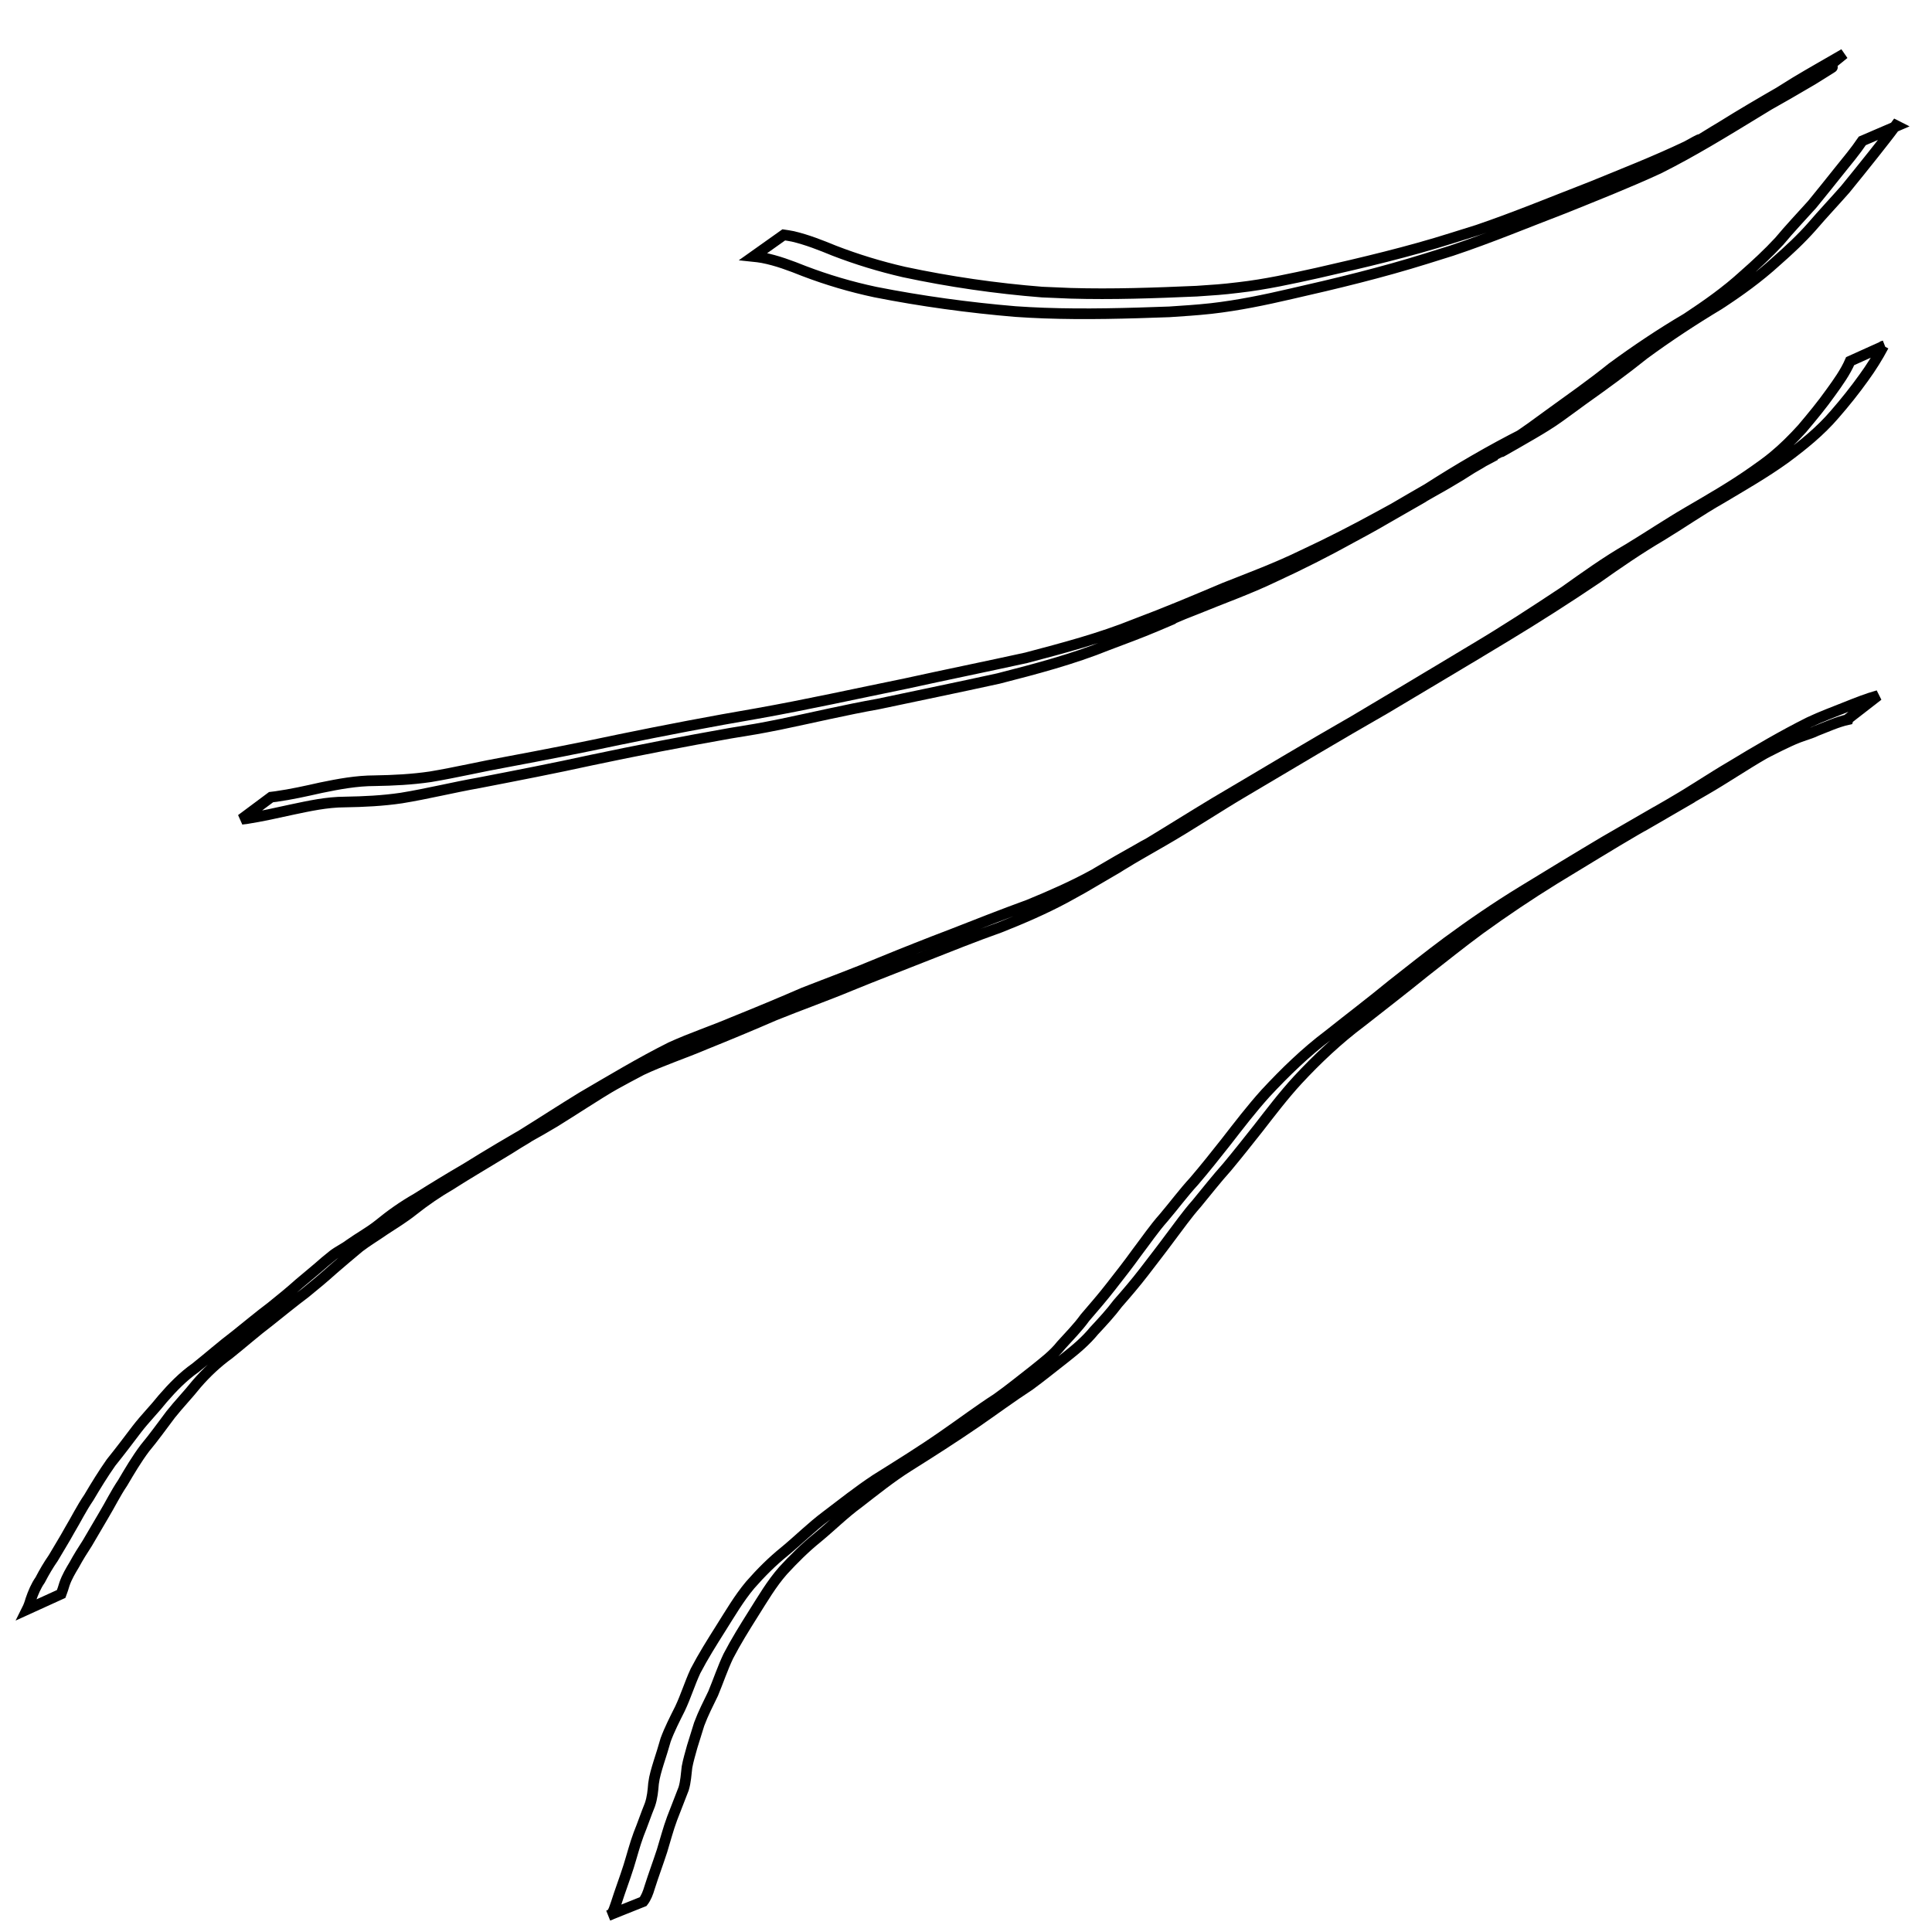 <?xml version="1.0" encoding="UTF-8" standalone="no"?>
<!-- Created with Inkscape (http://www.inkscape.org/) -->

<svg
   xmlns:dc="http://purl.org/dc/elements/1.1/"
   xmlns:cc="http://creativecommons.org/ns#"
   xmlns:rdf="http://www.w3.org/1999/02/22-rdf-syntax-ns#"
   xmlns:svg="http://www.w3.org/2000/svg"
   xmlns="http://www.w3.org/2000/svg"
   xmlns:sodipodi="http://sodipodi.sourceforge.net/DTD/sodipodi-0.dtd"
   xmlns:inkscape="http://www.inkscape.org/namespaces/inkscape"
   width="24"
   height="24"
   viewBox="0 0 6.35 6.35"
   version="1.1"
   id="svg8"
   inkscape:version="0.92.4 (5da689c313, 2019-01-14)"
   sodipodi:docname="front-end-ornament4.svg">
  <defs
     id="defs2" />
  <sodipodi:namedview
     id="base"
     pagecolor="#ffffff"
     bordercolor="#666666"
     borderopacity="1.0"
     inkscape:pageopacity="0.0"
     inkscape:pageshadow="2"
     inkscape:zoom="31.678384"
     inkscape:cx="9.0086879"
     inkscape:cy="11.903662"
     inkscape:document-units="mm"
     inkscape:current-layer="layer1"
     showgrid="false"
     units="px"
     inkscape:window-width="1920"
     inkscape:window-height="1001"
     inkscape:window-x="-9"
     inkscape:window-y="-9"
     inkscape:window-maximized="1" />
  <g
     inkscape:label="Layer 1"
     inkscape:groupmode="layer"
     id="layer1"
     transform="translate(0,-290.65)">
    <path
       style="opacity:1;fill:none;fill-opacity:1;stroke:#000000;stroke-width:0.035;stroke-linejoin:miter;stroke-miterlimit:4;stroke-dasharray:none"
       id="path815"
       d="m 5.965,290.905 c 0.007,-0.003 -0.046,0.026 -0.034,0.019 0.116,-0.068 0.104,-0.06 0.062,-0.034 -0.008,0.005 -0.016,0.01 -0.024,0.015 -0.008,0.005 -0.016,0.01 -0.025,0.015 -0.058,0.034 -0.068,0.04 -0.155,0.089 -0.009,0.005 -0.037,0.021 -0.028,0.015 0.158,-0.092 0.041,-0.022 0.01,-0.003 -0.105,0.064 -0.209,0.128 -0.319,0.183 -0.102,0.047 -0.206,0.088 -0.31,0.13 -0.123,0.047 -0.245,0.098 -0.371,0.14 -0.028,0.009 -0.055,0.017 -0.083,0.026 -0.147,0.046 -0.296,0.082 -0.446,0.116 -0.086,0.02 -0.173,0.038 -0.261,0.048 -0.056,0.006 -0.082,0.007 -0.138,0.011 -0.137,0.005 -0.275,0.009 -0.412,0.004 -0.031,-10e-4 -0.063,-0.003 -0.094,-0.005 -0.154,-0.013 -0.308,-0.034 -0.46,-0.064 -0.08,-0.017 -0.158,-0.04 -0.234,-0.069 -0.045,-0.018 -0.09,-0.035 -0.137,-0.044 -0.02,-0.003 -0.011,-0.002 -0.03,-0.004 0,0 0.1,-0.071 0.1,-0.071 v 0 c 0.019,0.003 0.009,10e-4 0.03,0.005 0.047,0.011 0.092,0.029 0.136,0.047 0.075,0.029 0.151,0.052 0.229,0.07 0.15,0.032 0.302,0.054 0.454,0.066 0.031,0.001 0.063,0.003 0.094,0.004 0.138,0.004 0.276,-10e-4 0.414,-0.007 0.058,-0.004 0.081,-0.005 0.138,-0.012 0.088,-0.01 0.174,-0.029 0.26,-0.048 0.149,-0.034 0.298,-0.069 0.443,-0.115 0.028,-0.009 0.055,-0.017 0.083,-0.026 0.126,-0.043 0.249,-0.094 0.373,-0.142 0.105,-0.043 0.21,-0.084 0.313,-0.133 0.014,-0.007 0.052,-0.03 0.041,-0.02 -0.019,0.015 -0.042,0.025 -0.062,0.037 -0.012,0.007 0.024,-0.014 0.036,-0.021 0.034,-0.02 0.068,-0.042 0.102,-0.062 0.064,-0.04 0.129,-0.078 0.195,-0.116 0.009,-0.005 0.037,-0.021 0.028,-0.015 -0.025,0.015 -0.051,0.03 -0.076,0.044 -0.008,0.005 0.017,-0.01 0.025,-0.015 0.023,-0.014 0.046,-0.029 0.069,-0.043 0.053,-0.032 0.107,-0.062 0.16,-0.093 0,0 -0.096,0.078 -0.096,0.078 z"
       inkscape:connector-curvature="0" />
    <path
       style="opacity:1;fill:none;fill-opacity:1;stroke:#000000;stroke-width:0.035;stroke-linejoin:miter;stroke-miterlimit:4;stroke-dasharray:none"
       id="path817"
       d="m 6.231,291.062 c -0.024,0.033 -0.05,0.065 -0.075,0.097 -0.03,0.038 -0.061,0.076 -0.091,0.113 -0.036,0.041 -0.073,0.08 -0.109,0.122 -0.036,0.041 -0.077,0.079 -0.118,0.115 -0.058,0.053 -0.122,0.099 -0.188,0.142 -0.085,0.051 -0.167,0.105 -0.246,0.163 -0.066,0.053 -0.135,0.103 -0.204,0.152 -0.01,0.007 -0.02,0.015 -0.03,0.022 -0.029,0.021 -0.058,0.043 -0.089,0.062 -0.041,0.026 -0.165,0.096 -0.166,0.096 -0.011,0.006 -0.023,0.012 -0.034,0.018 -0.012,0.006 -0.024,0.012 -0.036,0.018 -0.012,0.007 -0.048,0.027 -0.036,0.021 0.022,-0.012 0.043,-0.025 0.065,-0.036 0.013,-0.006 -0.024,0.015 -0.036,0.022 -0.013,0.008 -0.025,0.016 -0.038,0.024 -0.092,0.055 -0.008,0.005 -0.182,0.105 -0.019,0.011 0.038,-0.023 0.058,-0.033 0.015,-0.008 -0.029,0.017 -0.043,0.025 -0.138,0.079 -0.103,0.06 -0.19,0.107 -0.083,0.046 -0.168,0.089 -0.255,0.129 -0.083,0.04 -0.171,0.071 -0.256,0.106 -0.014,0.006 -0.029,0.011 -0.043,0.017 -0.136,0.057 0.05,-0.019 -0.091,0.04 -0.052,0.022 -0.104,0.041 -0.157,0.061 -0.116,0.047 -0.238,0.079 -0.359,0.11 -0.132,0.029 -0.264,0.056 -0.396,0.084 -0.107,0.019 -0.212,0.044 -0.318,0.066 -0.074,0.015 -0.094,0.018 -0.168,0.03 -0.152,0.027 -0.304,0.056 -0.455,0.088 -0.123,0.027 -0.247,0.051 -0.371,0.075 -0.085,0.015 -0.169,0.036 -0.255,0.05 -0.061,0.009 -0.123,0.012 -0.185,0.013 -0.06,1.3e-4 -0.118,0.013 -0.175,0.025 -0.05,0.011 -0.099,0.022 -0.15,0.03 -0.005,6.7e-4 -0.011,0.001 -0.016,0.002 0,0 0.098,-0.073 0.098,-0.073 v 0 c 0.005,-6.4e-4 0.01,-10e-4 0.016,-0.002 0.05,-0.007 0.099,-0.018 0.148,-0.029 0.058,-0.012 0.117,-0.023 0.177,-0.023 0.061,-0.001 0.122,-0.004 0.183,-0.013 0.084,-0.014 0.168,-0.034 0.252,-0.049 0.123,-0.023 0.246,-0.047 0.368,-0.073 0.151,-0.031 0.302,-0.06 0.454,-0.086 0.163,-0.029 0.325,-0.065 0.487,-0.098 0.132,-0.029 0.265,-0.056 0.397,-0.085 0.121,-0.032 0.243,-0.064 0.359,-0.111 0.099,-0.037 0.196,-0.078 0.293,-0.119 0.086,-0.034 0.172,-0.066 0.256,-0.107 0.086,-0.04 0.17,-0.083 0.254,-0.129 0.075,-0.041 0.045,-0.025 -0.011,0.008 -0.014,0.009 0.029,-0.017 0.043,-0.025 0.047,-0.028 0.095,-0.055 0.143,-0.083 0.002,-10e-4 -0.128,0.075 -0.019,0.011 0.103,-0.066 0.209,-0.128 0.318,-0.183 -0.023,0.013 -0.046,0.027 -0.069,0.041 -0.011,0.006 0.021,-0.012 0.032,-0.019 0.042,-0.026 0.08,-0.055 0.12,-0.084 0.069,-0.05 0.139,-0.099 0.206,-0.153 0.079,-0.058 0.161,-0.113 0.246,-0.163 0.065,-0.043 0.128,-0.087 0.186,-0.14 0.041,-0.036 0.081,-0.073 0.118,-0.113 0.035,-0.042 0.072,-0.081 0.108,-0.121 0.03,-0.037 0.061,-0.075 0.091,-0.113 0.025,-0.031 0.051,-0.062 0.074,-0.096 0,0 0.114,-0.049 0.114,-0.049 z"
       inkscape:connector-curvature="0" />
    <path
       style="opacity:1;fill:none;fill-opacity:1;stroke:#000000;stroke-width:0.035;stroke-linejoin:miter;stroke-miterlimit:4;stroke-dasharray:none"
       id="path819"
       d="m 6.191,291.787 c -0.019,0.036 -0.041,0.071 -0.065,0.104 -0.03,0.042 -0.062,0.082 -0.096,0.121 -0.047,0.055 -0.104,0.101 -0.162,0.144 -0.068,0.049 -0.14,0.09 -0.212,0.133 -0.067,0.038 -0.13,0.082 -0.196,0.122 -0.073,0.043 -0.143,0.091 -0.212,0.14 -0.098,0.066 -0.198,0.13 -0.299,0.191 -0.132,0.08 -0.264,0.158 -0.396,0.237 -0.154,0.088 -0.306,0.179 -0.458,0.269 -0.092,0.054 -0.18,0.113 -0.272,0.166 -0.047,0.027 -0.094,0.054 -0.14,0.081 -0.012,0.007 -0.049,0.028 -0.037,0.021 0.023,-0.013 0.046,-0.027 0.069,-0.04 0.01,-0.005 -0.019,0.012 -0.029,0.018 -0.009,0.006 -0.019,0.012 -0.028,0.017 -0.119,0.07 -0.09,0.053 -0.157,0.09 -0.069,0.037 -0.141,0.068 -0.214,0.097 -0.085,0.03 -0.169,0.064 -0.253,0.097 -0.078,0.031 -0.157,0.061 -0.235,0.093 -0.084,0.035 -0.169,0.065 -0.253,0.099 -0.076,0.033 -0.153,0.065 -0.23,0.096 -0.068,0.029 -0.139,0.052 -0.207,0.084 -0.031,0.016 -0.062,0.033 -0.093,0.05 -0.01,0.006 -0.042,0.024 -0.031,0.018 0.023,-0.013 0.047,-0.027 0.07,-0.041 0.011,-0.006 -0.022,0.013 -0.033,0.019 -0.067,0.04 -0.132,0.083 -0.198,0.124 -0.081,0.048 0.014,-0.008 -0.162,0.093 -0.024,0.014 0.048,-0.028 0.072,-0.041 0.011,-0.006 -0.021,0.013 -0.031,0.019 -0.027,0.017 -0.033,0.021 -0.06,0.037 -0.054,0.033 -0.109,0.065 -0.162,0.099 -0.043,0.025 -0.084,0.053 -0.123,0.084 -0.03,0.024 -0.063,0.044 -0.095,0.065 -0.027,0.019 -0.056,0.036 -0.082,0.056 -0.029,0.024 -0.057,0.048 -0.085,0.072 -0.03,0.027 -0.061,0.053 -0.092,0.078 -0.04,0.03 -0.079,0.062 -0.118,0.093 -0.045,0.034 -0.088,0.072 -0.133,0.108 -0.04,0.029 -0.075,0.062 -0.107,0.099 -0.027,0.034 -0.058,0.066 -0.085,0.1 -0.028,0.037 -0.055,0.075 -0.085,0.111 -0.027,0.036 -0.05,0.075 -0.073,0.114 -0.023,0.034 -0.041,0.071 -0.062,0.106 -0.018,0.031 -0.036,0.061 -0.054,0.092 -0.015,0.023 -0.03,0.047 -0.043,0.071 -0.012,0.02 -0.024,0.04 -0.032,0.063 -0.003,0.011 -0.007,0.022 -0.011,0.033 0,0 -0.112,0.051 -0.112,0.051 v 0 c 0.005,-0.01 0.009,-0.021 0.012,-0.032 0.008,-0.023 0.017,-0.045 0.031,-0.065 0.013,-0.025 0.027,-0.049 0.043,-0.072 0.018,-0.031 0.037,-0.061 0.054,-0.092 0.021,-0.035 0.039,-0.072 0.063,-0.107 0.023,-0.039 0.047,-0.078 0.073,-0.115 0.029,-0.036 0.057,-0.073 0.085,-0.11 0.027,-0.035 0.058,-0.066 0.085,-0.1 0.032,-0.037 0.067,-0.073 0.107,-0.101 0.044,-0.035 0.087,-0.073 0.132,-0.107 0.039,-0.031 0.077,-0.063 0.117,-0.093 0.031,-0.025 0.062,-0.05 0.092,-0.077 0.028,-0.024 0.057,-0.047 0.085,-0.072 0.009,-0.007 0.018,-0.015 0.027,-0.022 0.017,-0.013 0.037,-0.022 0.054,-0.035 0.031,-0.022 0.066,-0.041 0.096,-0.065 0.039,-0.032 0.08,-0.061 0.124,-0.086 0.054,-0.034 0.108,-0.067 0.163,-0.099 0.074,-0.046 0.148,-0.09 0.224,-0.133 0.024,-0.014 -0.048,0.028 -0.072,0.042 -0.01,0.006 0.02,-0.012 0.03,-0.018 0.066,-0.041 0.132,-0.084 0.199,-0.125 0.096,-0.056 0.192,-0.114 0.292,-0.164 0.068,-0.031 0.138,-0.054 0.206,-0.083 0.077,-0.031 0.154,-0.063 0.23,-0.096 0.084,-0.033 0.169,-0.064 0.252,-0.099 0.078,-0.032 0.156,-0.063 0.235,-0.093 0.084,-0.033 0.168,-0.066 0.253,-0.097 0.073,-0.03 0.146,-0.062 0.215,-0.1 0.009,-0.005 0.037,-0.021 0.028,-0.015 -0.025,0.015 -0.05,0.029 -0.075,0.044 -0.01,0.005 0.019,-0.011 0.028,-0.017 0.01,-0.006 0.019,-0.012 0.029,-0.018 0.044,-0.026 0.089,-0.052 0.134,-0.077 0.012,-0.007 0.024,-0.014 0.036,-0.02 -0.02,0.012 -0.04,0.024 -0.06,0.035 -0.015,0.009 0.03,-0.018 0.045,-0.026 0.078,-0.047 0.154,-0.095 0.232,-0.142 0.153,-0.09 0.305,-0.182 0.459,-0.27 0.131,-0.078 0.262,-0.156 0.393,-0.235 0.101,-0.06 0.199,-0.124 0.297,-0.189 0.069,-0.049 0.137,-0.098 0.21,-0.14 0.066,-0.04 0.13,-0.083 0.197,-0.122 0.072,-0.042 0.145,-0.084 0.213,-0.132 0.019,-0.013 0.048,-0.034 0.066,-0.049 0.034,-0.028 0.065,-0.059 0.095,-0.092 0.033,-0.039 0.066,-0.079 0.095,-0.12 0.023,-0.032 0.047,-0.065 0.063,-0.102 0,0 0.113,-0.051 0.113,-0.051 z"
       inkscape:connector-curvature="0" />
    <path
       style="opacity:1;fill:none;fill-opacity:1;stroke:#000000;stroke-width:0.035;stroke-linejoin:miter;stroke-miterlimit:4;stroke-dasharray:none"
       id="path823"
       d="m 6.074,293.015 c -0.036,0.008 -0.07,0.024 -0.104,0.037 -0.006,0.003 -0.013,0.006 -0.019,0.008 -0.002,6.6e-4 -0.038,0.013 -0.04,0.014 -0.021,0.008 -0.041,0.018 -0.062,0.028 -0.024,0.012 -0.048,0.024 -0.072,0.037 -0.009,0.005 -0.034,0.019 -0.026,0.015 0.1,-0.058 0.095,-0.055 0.047,-0.026 -0.066,0.038 -0.129,0.081 -0.195,0.119 -0.44,0.254 0.245,-0.141 -0.201,0.117 -0.021,0.012 0.085,-0.049 0.064,-0.037 -0.09,0.051 -0.217,0.125 -0.084,0.048 -0.091,0.053 -0.181,0.109 -0.272,0.164 -0.084,0.052 -0.166,0.107 -0.246,0.165 -0.061,0.045 -0.121,0.093 -0.181,0.14 -0.069,0.056 -0.139,0.11 -0.209,0.165 -0.076,0.057 -0.145,0.122 -0.209,0.191 -0.046,0.05 -0.087,0.104 -0.129,0.158 -0.034,0.043 -0.068,0.086 -0.103,0.128 -0.035,0.039 -0.067,0.08 -0.1,0.12 -0.032,0.036 -0.059,0.075 -0.088,0.113 -0.028,0.038 -0.057,0.075 -0.086,0.113 -0.027,0.035 -0.056,0.069 -0.085,0.102 -0.024,0.032 -0.051,0.061 -0.078,0.09 -0.027,0.033 -0.059,0.06 -0.092,0.086 -0.04,0.031 -0.079,0.063 -0.12,0.093 -0.06,0.039 -0.118,0.082 -0.176,0.122 -0.073,0.05 -0.148,0.098 -0.223,0.145 -0.057,0.036 -0.109,0.078 -0.162,0.119 -0.048,0.035 -0.09,0.077 -0.136,0.115 -0.041,0.033 -0.078,0.07 -0.113,0.108 -0.038,0.043 -0.067,0.093 -0.098,0.142 -0.029,0.046 -0.057,0.091 -0.082,0.139 -0.019,0.04 -0.033,0.082 -0.05,0.123 -0.016,0.033 -0.033,0.066 -0.046,0.101 -0.008,0.025 -0.015,0.049 -0.023,0.074 -0.006,0.022 -0.013,0.045 -0.017,0.067 -0.003,0.024 -0.004,0.048 -0.011,0.071 -0.013,0.033 -0.025,0.065 -0.038,0.098 -0.013,0.035 -0.022,0.07 -0.033,0.106 -0.013,0.04 -0.028,0.08 -0.041,0.121 -0.005,0.017 -0.011,0.033 -0.021,0.046 0,0 -0.115,0.046 -0.115,0.046 v 0 c 0.002,-7.9e-4 0.005,-8.5e-4 0.007,-0.002 0.011,-0.009 0.014,-0.025 0.019,-0.038 0.013,-0.041 0.028,-0.08 0.041,-0.121 0.011,-0.035 0.02,-0.071 0.033,-0.106 0.013,-0.032 0.024,-0.065 0.037,-0.097 0.008,-0.023 0.01,-0.046 0.012,-0.07 0.003,-0.024 0.01,-0.046 0.017,-0.069 0.008,-0.025 0.016,-0.05 0.023,-0.075 0.013,-0.035 0.03,-0.068 0.047,-0.102 0.019,-0.04 0.032,-0.083 0.051,-0.124 0.025,-0.048 0.054,-0.094 0.083,-0.14 0.031,-0.049 0.06,-0.099 0.097,-0.143 0.035,-0.04 0.072,-0.077 0.113,-0.11 0.046,-0.038 0.088,-0.08 0.136,-0.116 0.054,-0.041 0.107,-0.083 0.163,-0.12 0.075,-0.047 0.151,-0.094 0.224,-0.145 0.058,-0.04 0.115,-0.083 0.174,-0.121 0.041,-0.029 0.08,-0.061 0.12,-0.092 0.032,-0.026 0.066,-0.051 0.092,-0.084 0.027,-0.03 0.055,-0.058 0.078,-0.09 0.029,-0.034 0.058,-0.067 0.085,-0.102 0.029,-0.037 0.058,-0.074 0.086,-0.113 0.029,-0.038 0.056,-0.078 0.088,-0.114 0.034,-0.04 0.065,-0.082 0.1,-0.12 0.036,-0.042 0.07,-0.085 0.104,-0.128 0.042,-0.054 0.084,-0.109 0.13,-0.16 0.065,-0.07 0.133,-0.136 0.209,-0.193 0.069,-0.055 0.139,-0.108 0.207,-0.164 0.06,-0.047 0.12,-0.095 0.182,-0.141 0.08,-0.059 0.162,-0.115 0.247,-0.167 0.09,-0.055 0.18,-0.11 0.271,-0.164 0.469,-0.271 -0.235,0.136 0.222,-0.128 0.022,-0.013 -0.089,0.052 -0.067,0.039 0.045,-0.026 0.09,-0.052 0.134,-0.079 0.023,-0.013 -0.046,0.027 -0.069,0.041 0.066,-0.038 0.129,-0.081 0.194,-0.119 0.084,-0.051 0.169,-0.101 0.257,-0.145 0.04,-0.019 0.081,-0.034 0.121,-0.05 0.035,-0.014 0.07,-0.028 0.106,-0.038 0,0 -0.098,0.076 -0.098,0.076 z"
       inkscape:connector-curvature="0" />
  </g>
</svg>
